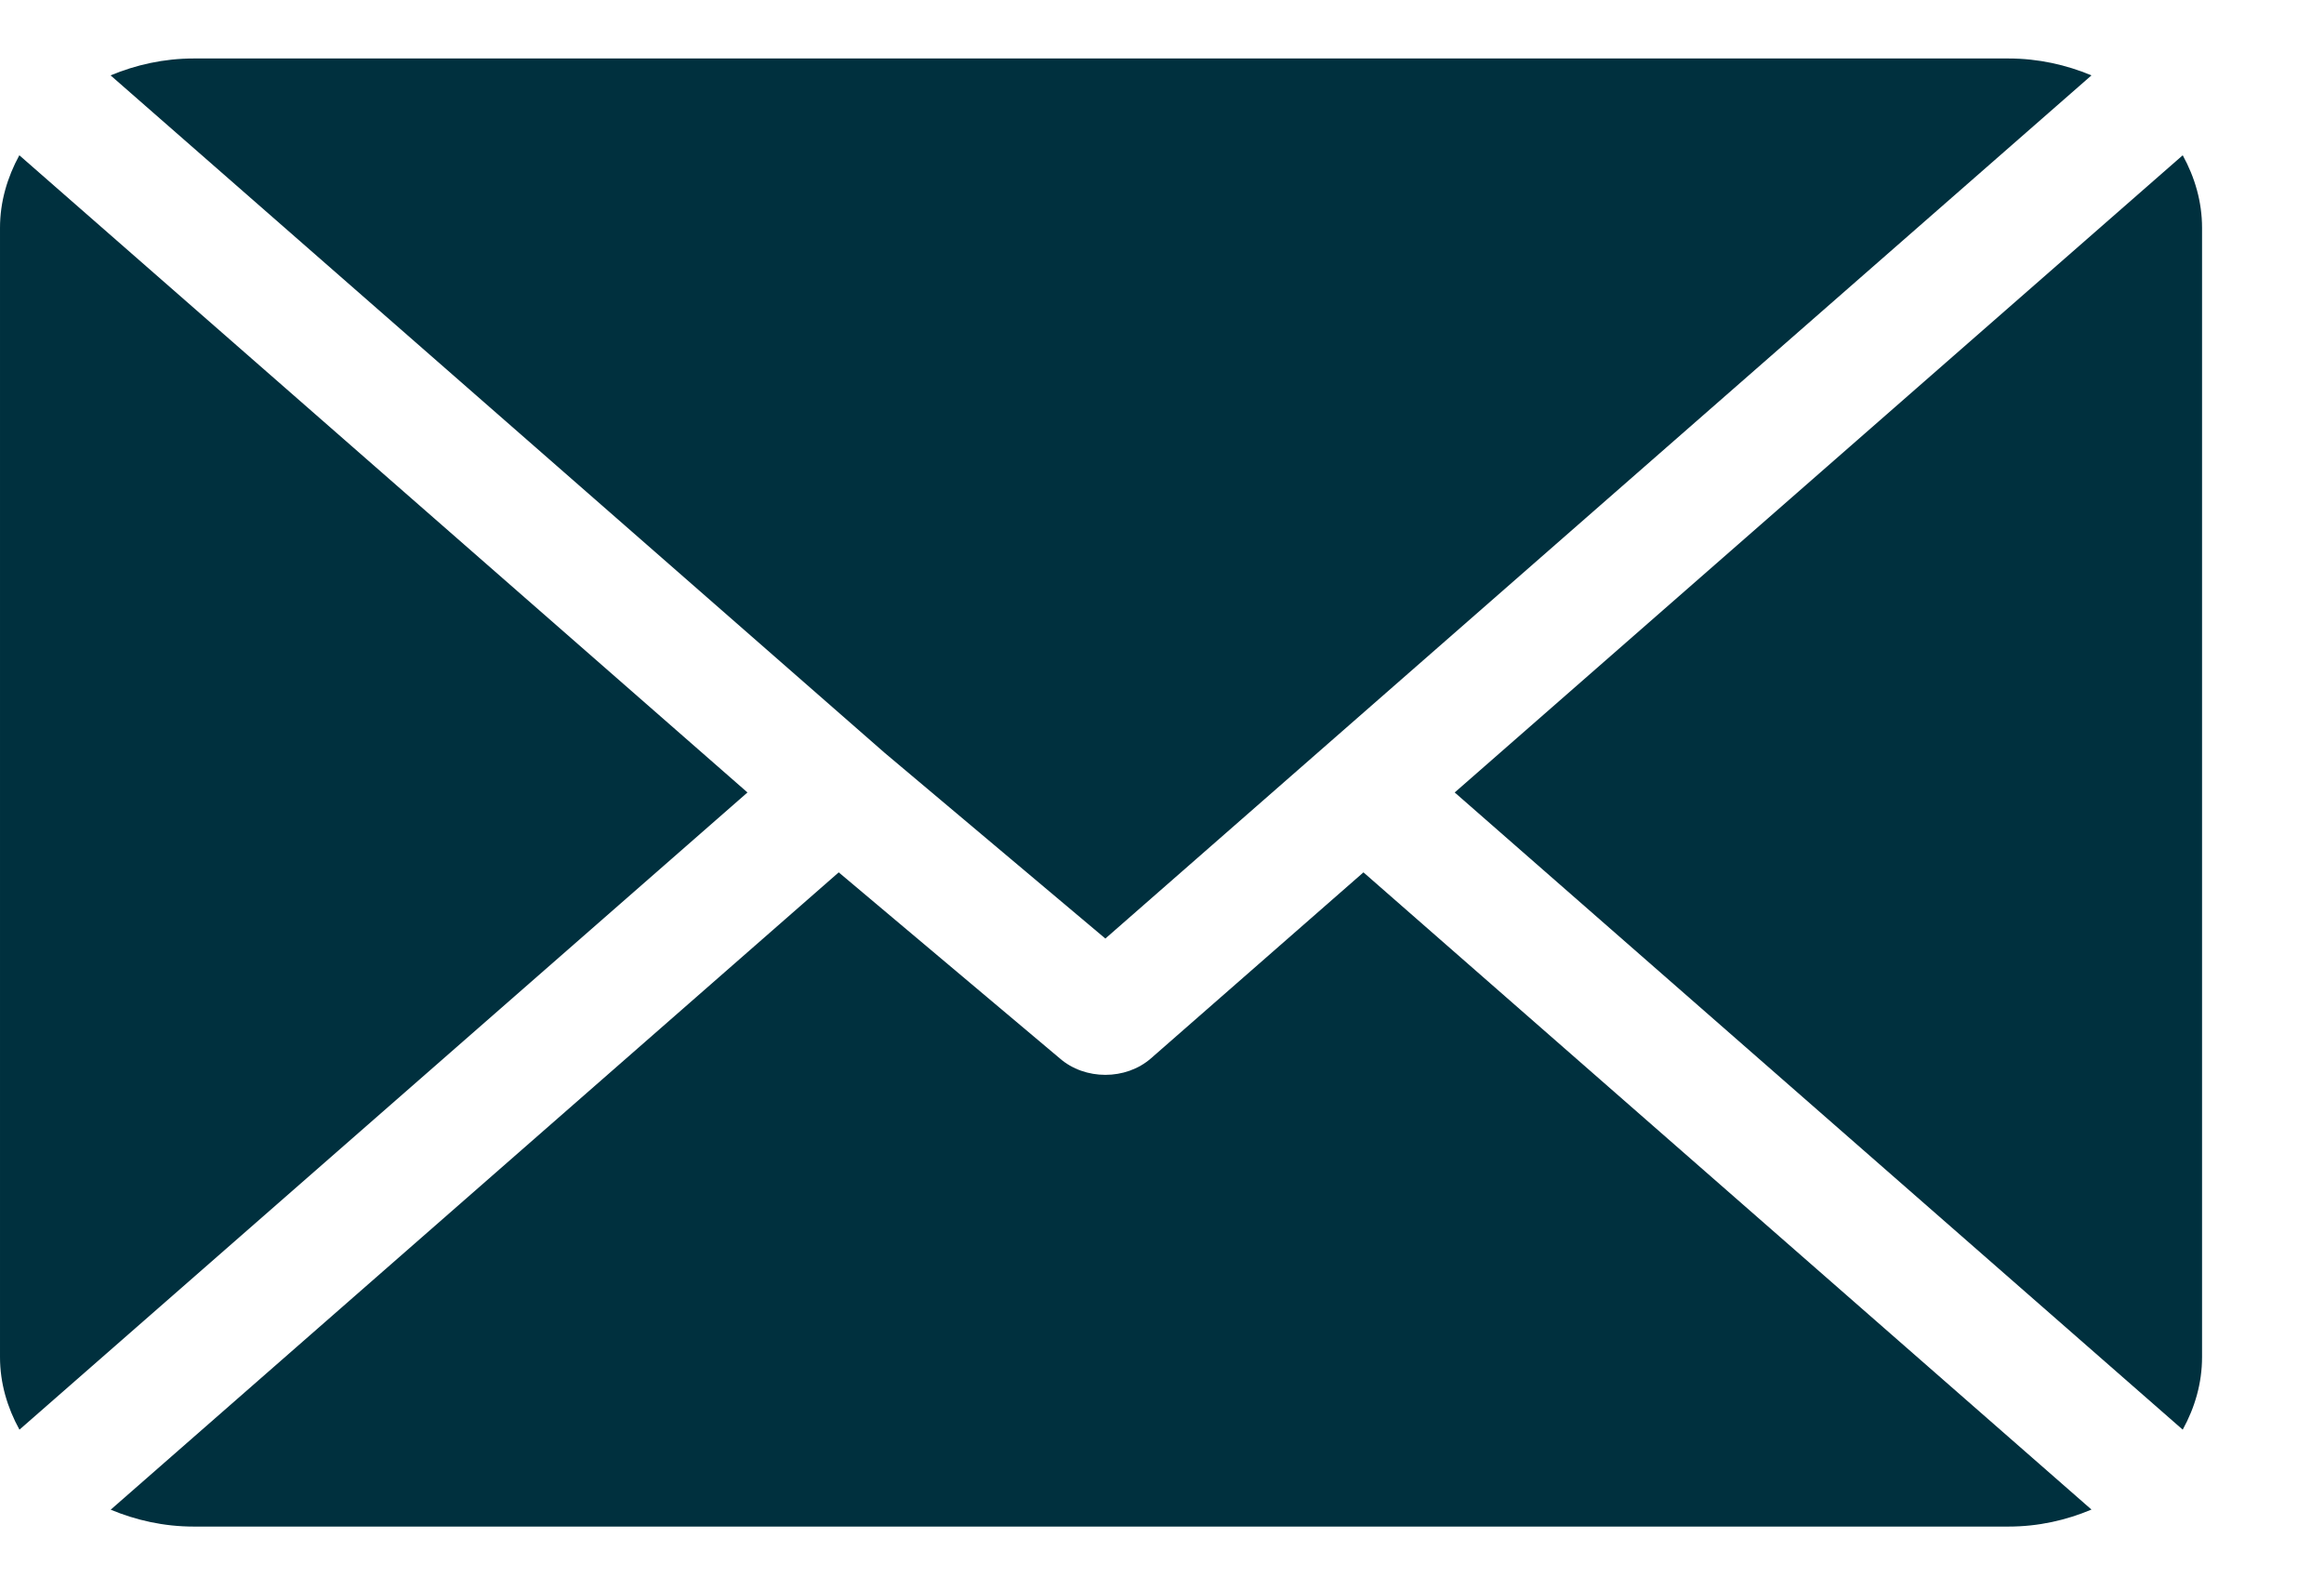 <svg width="19" height="13" viewBox="0 0 19 13" fill="none" xmlns="http://www.w3.org/2000/svg">
<path d="M1.583 0.478H16.421C16.665 0.478 16.893 0.53 17.099 0.616L9.037 7.671L7.23 6.151C7.23 6.151 7.23 6.151 7.23 6.151C7.23 6.151 7.23 6.151 7.23 6.151L0.904 0.616C1.111 0.53 1.339 0.478 1.583 0.478Z" fill="#00303E"/>
<path d="M0.158 1.269L6.111 6.477L0.159 11.685C0.06 11.505 3.48091e-05 11.305 3.48091e-05 11.092V1.862C3.48091e-05 1.649 0.06 1.449 0.158 1.269Z" fill="#00303E"/>
<path d="M17.845 1.269C17.944 1.449 18.003 1.649 18.003 1.862V11.092C18.003 11.305 17.944 11.505 17.845 11.685L11.893 6.477L17.845 1.269Z" fill="#00303E"/>
<path d="M6.857 7.13L8.664 8.65C8.767 8.74 8.902 8.785 9.037 8.785C9.172 8.785 9.307 8.74 9.41 8.65L11.147 7.13L17.099 12.338C16.893 12.425 16.665 12.477 16.421 12.477H1.583C1.339 12.477 1.111 12.425 0.905 12.339L6.857 7.13Z" fill="#00303E"/>
</svg>

